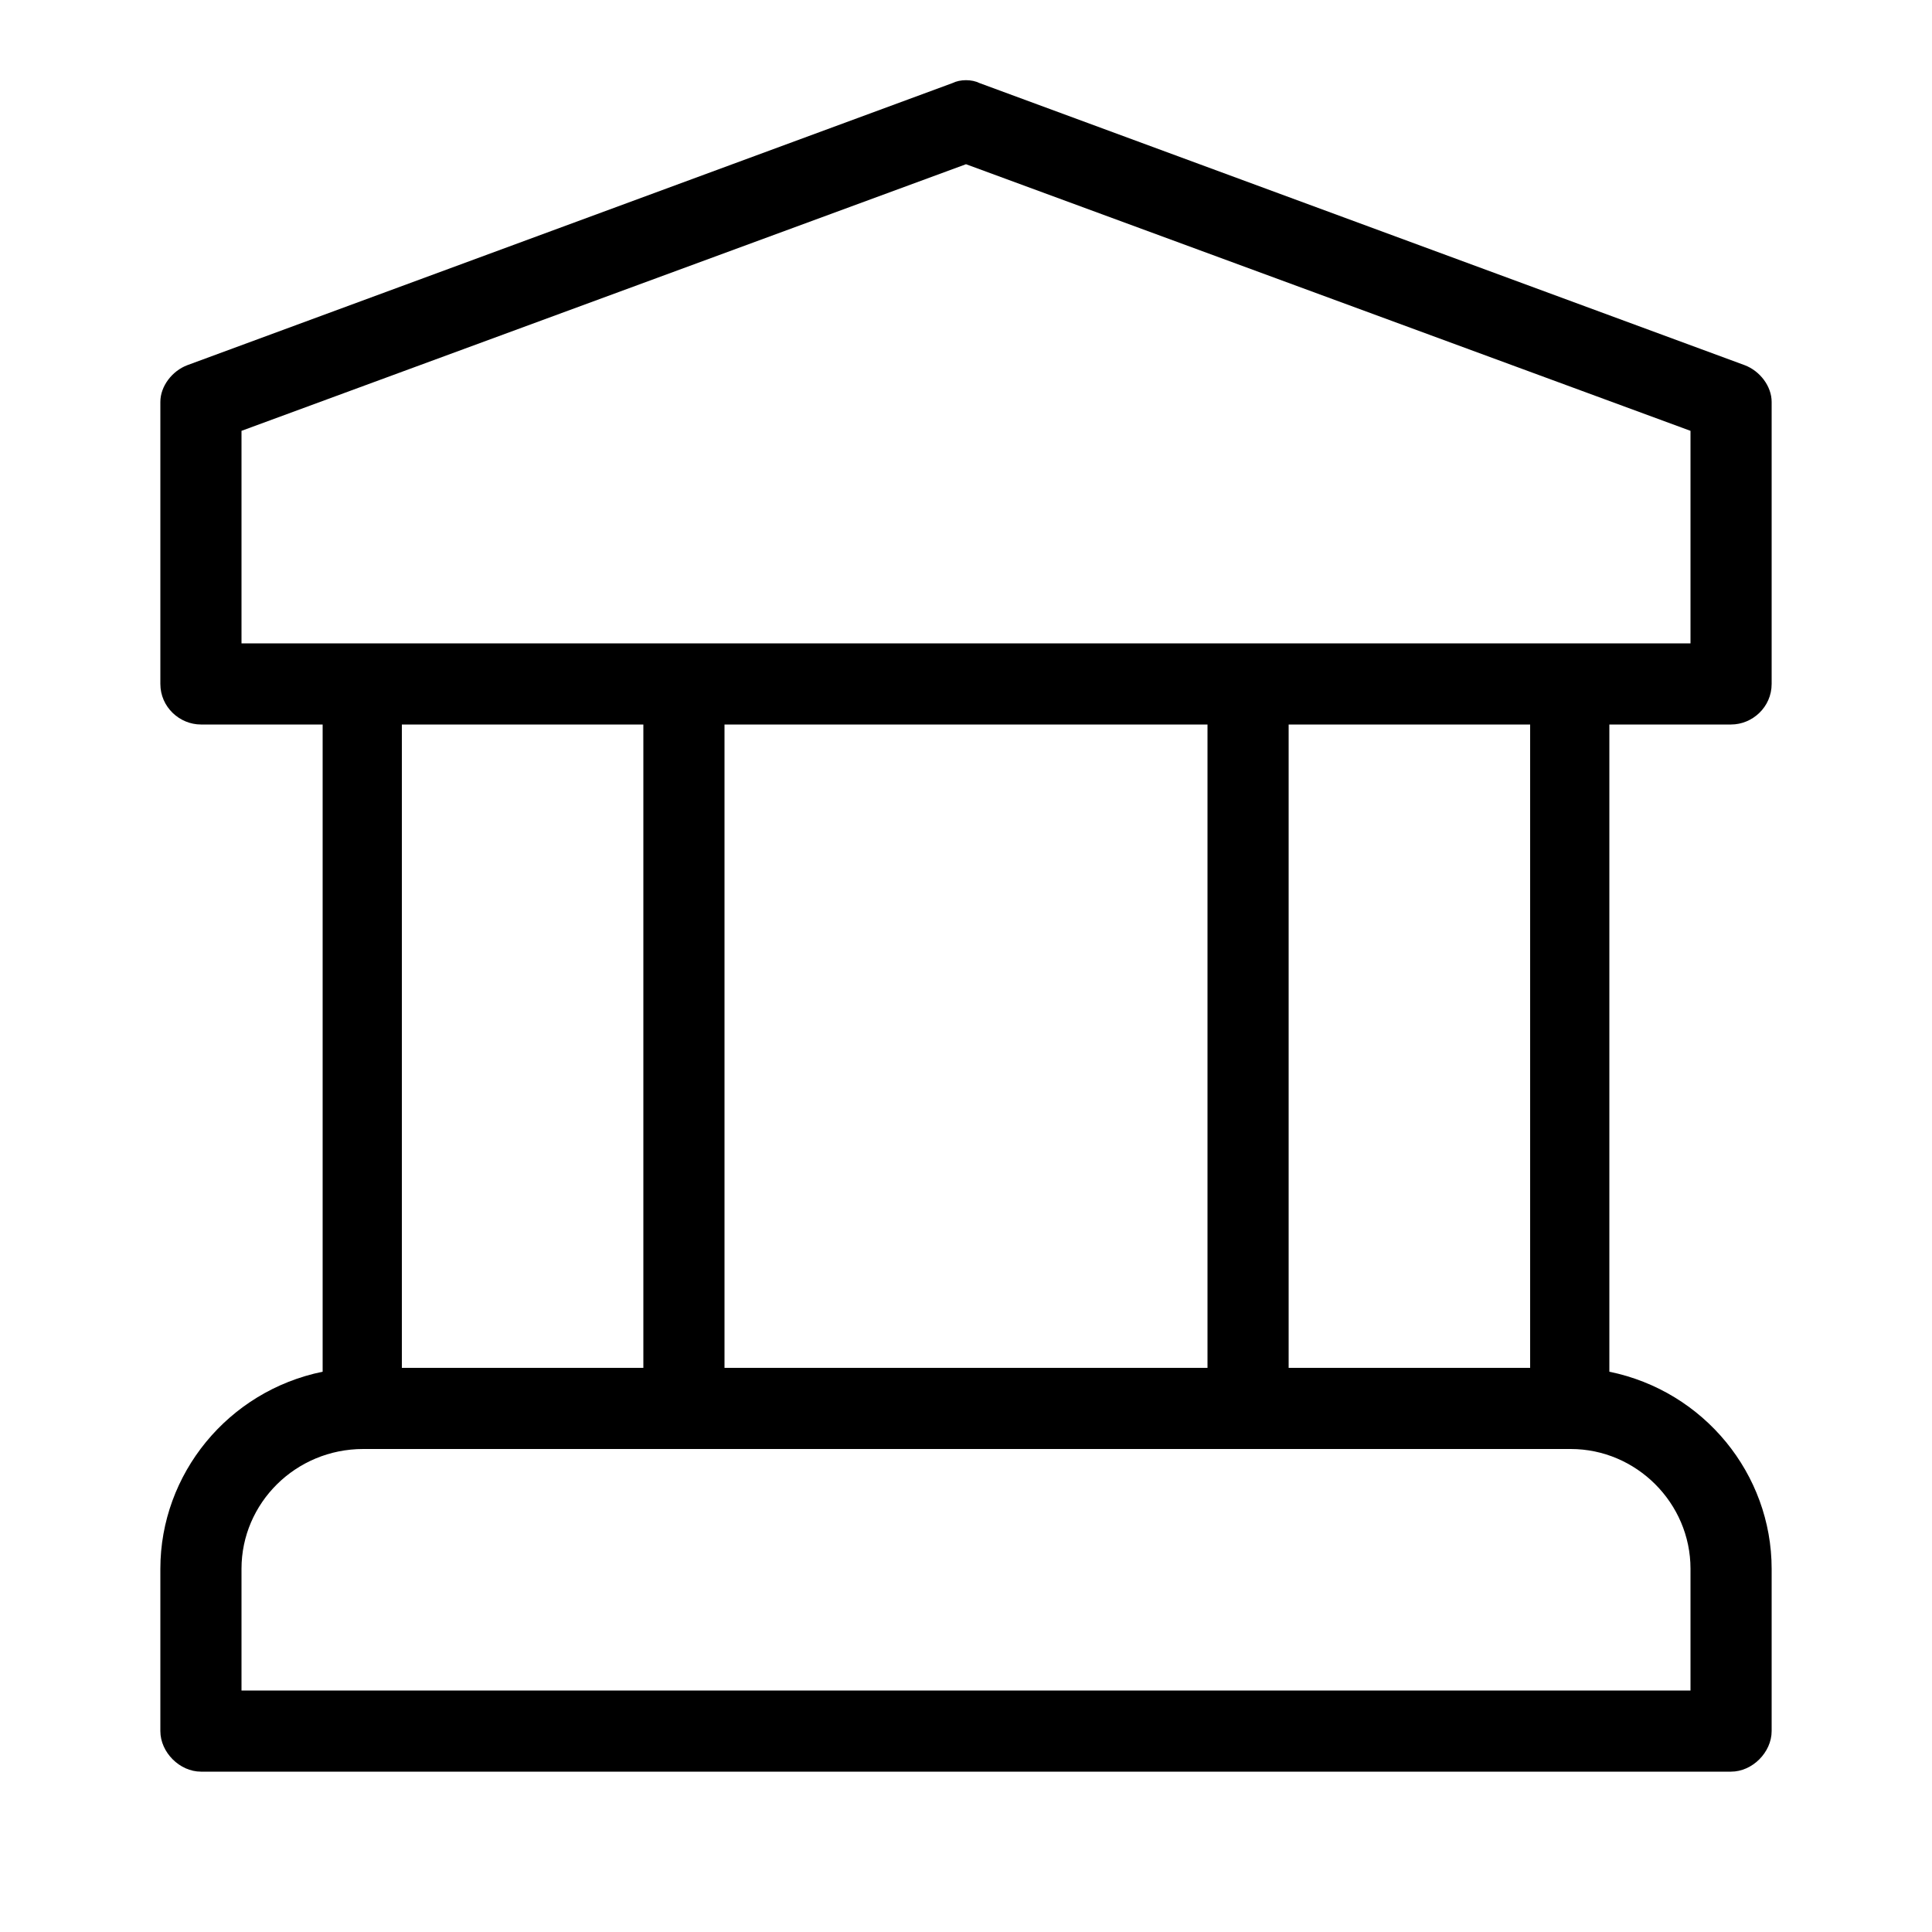 <svg xmlns="http://www.w3.org/2000/svg" width="24" height="24" viewBox="0 0 24 24">
<path d="M21.672 4.536l-9.504-3.504c-0.096-0.048-0.24-0.048-0.336 0l-9.504 3.504c-0.192 0.072-0.336 0.264-0.336 0.456v3.504c0 0.288 0.24 0.504 0.504 0.504 0 0 0 0 0 0h1.512v8.040c-1.176 0.24-2.016 1.272-2.016 2.448v2.016c0 0.264 0.24 0.504 0.504 0.504 0 0 0 0 0 0h19.008c0.264 0 0.504-0.24 0.504-0.504 0 0 0 0 0 0v-2.016c0-1.176-0.84-2.208-2.016-2.448v-8.040h1.512c0.264 0 0.504-0.216 0.504-0.504 0 0 0 0 0 0v-3.504c0-0.192-0.144-0.384-0.336-0.456zM21 19.488v1.512h-18v-1.512c0-0.816 0.672-1.488 1.512-1.488h15c0.816 0 1.488 0.672 1.488 1.488zM4.992 16.992v-7.992h3v7.992h-3zM9 16.992v-7.992h6v7.992h-6zM16.008 16.992v-7.992h3v7.992h-3zM21 7.992h-18v-2.64l9-3.312 9 3.312v2.64z"></path>
</svg>
